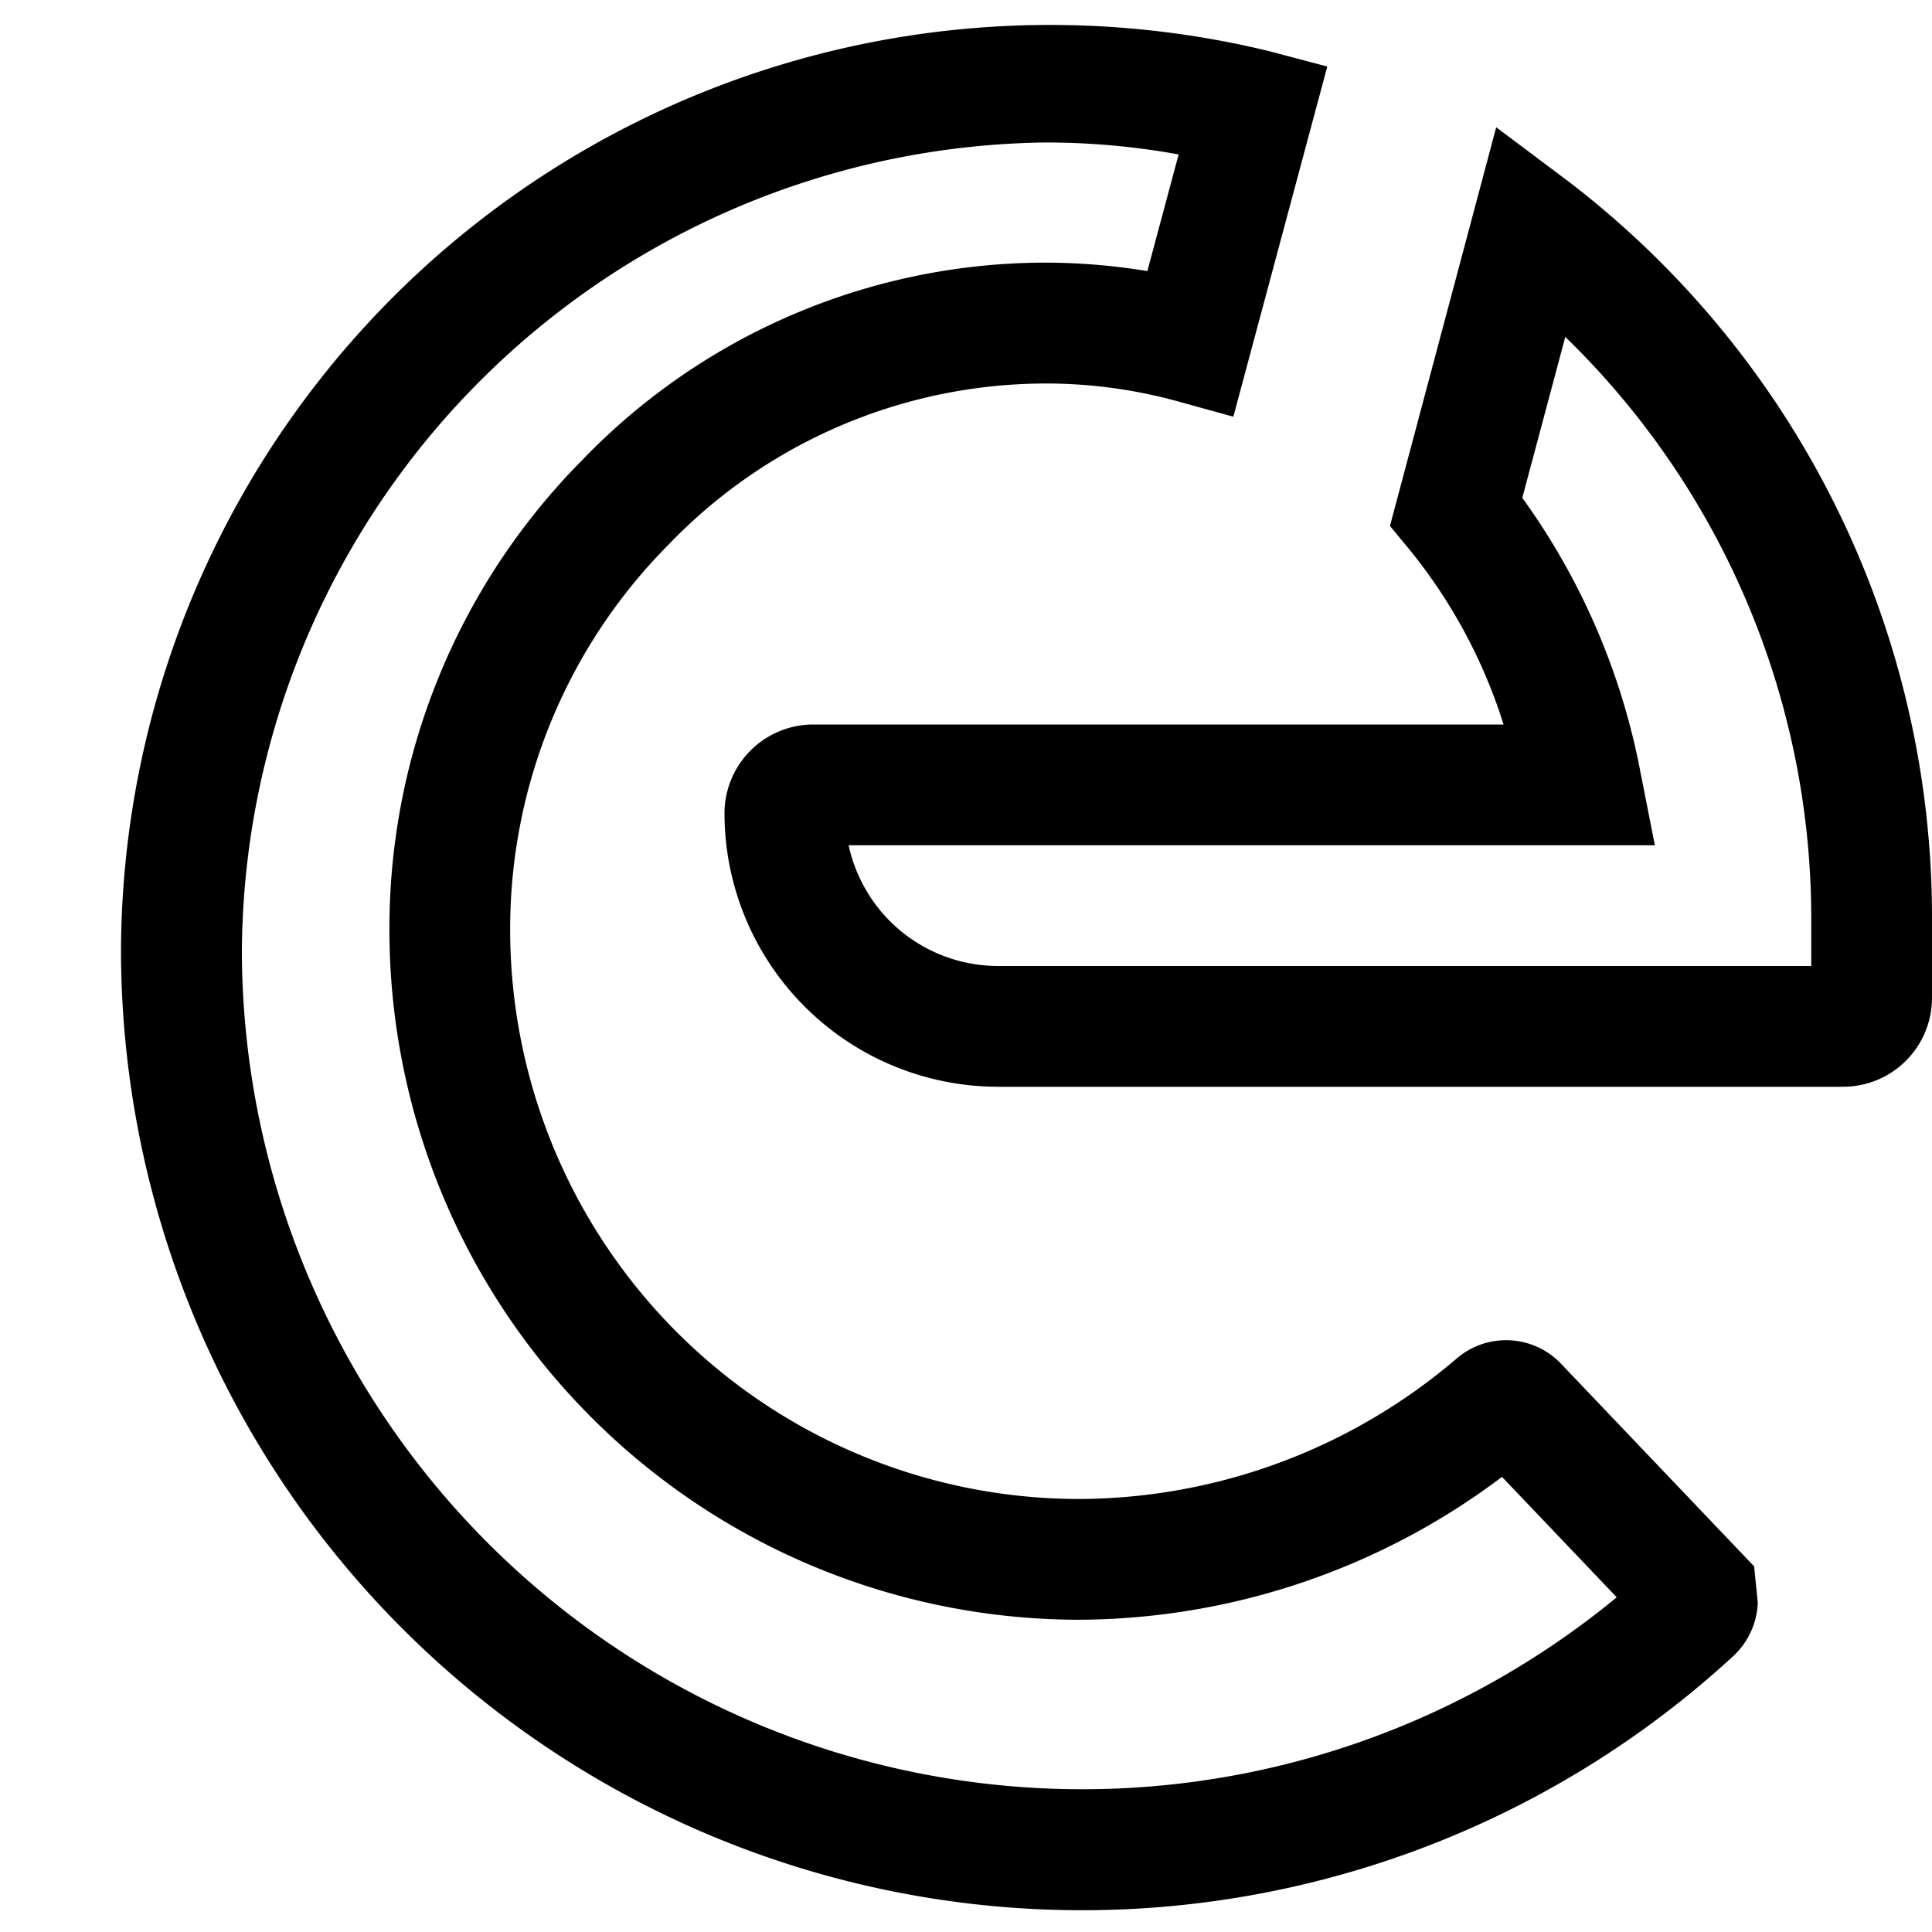 <svg xmlns="http://www.w3.org/2000/svg" viewBox="0 0 16 16"><path d="M8.644 3.176a4.116 4.116 0 0 1 1.085.141l.485.134.778-2.9-.484-.128a7.694 7.694 0 0 0-9.506 7.463 7.96 7.96 0 0 0 13.349 5.832.635.635 0 0 0 .206-.446l-.03-.3-1.602-1.681a.628.628 0 0 0-.862-.04 4.836 4.836 0 0 1-3.124 1.163 4.715 4.715 0 0 1-4.714-4.73 4.513 4.513 0 0 1 1.31-3.172 4.338 4.338 0 0 1 3.109-1.336zM3.225 7.684a5.716 5.716 0 0 0 5.714 5.73 5.86 5.86 0 0 0 3.5-1.183l.95.997A6.959 6.959 0 0 1 2.003 7.886 6.74 6.74 0 0 1 8.658 1.18a6.175 6.175 0 0 1 1.103.099l-.259.966a5.24 5.24 0 0 0-.858-.07A5.33 5.33 0 0 0 4.82 3.812a5.506 5.506 0 0 0-1.595 3.872zM16 8.264v-.637a7.675 7.675 0 0 0-3.017-6.129l-.592-.444-.88 3.302.164.198A4.373 4.373 0 0 1 12.452 6H6.735A.736.736 0 0 0 6 6.735 2.267 2.267 0 0 0 8.265 9h7A.736.736 0 0 0 16 8.265zM15 8H8.265a1.267 1.267 0 0 1-1.237-1h6.677l-.118-.597a5.686 5.686 0 0 0-.98-2.28l.356-1.333A6.715 6.715 0 0 1 15 7.627z"/><path fill="none" d="M0 0h16v16H0z"/></svg>